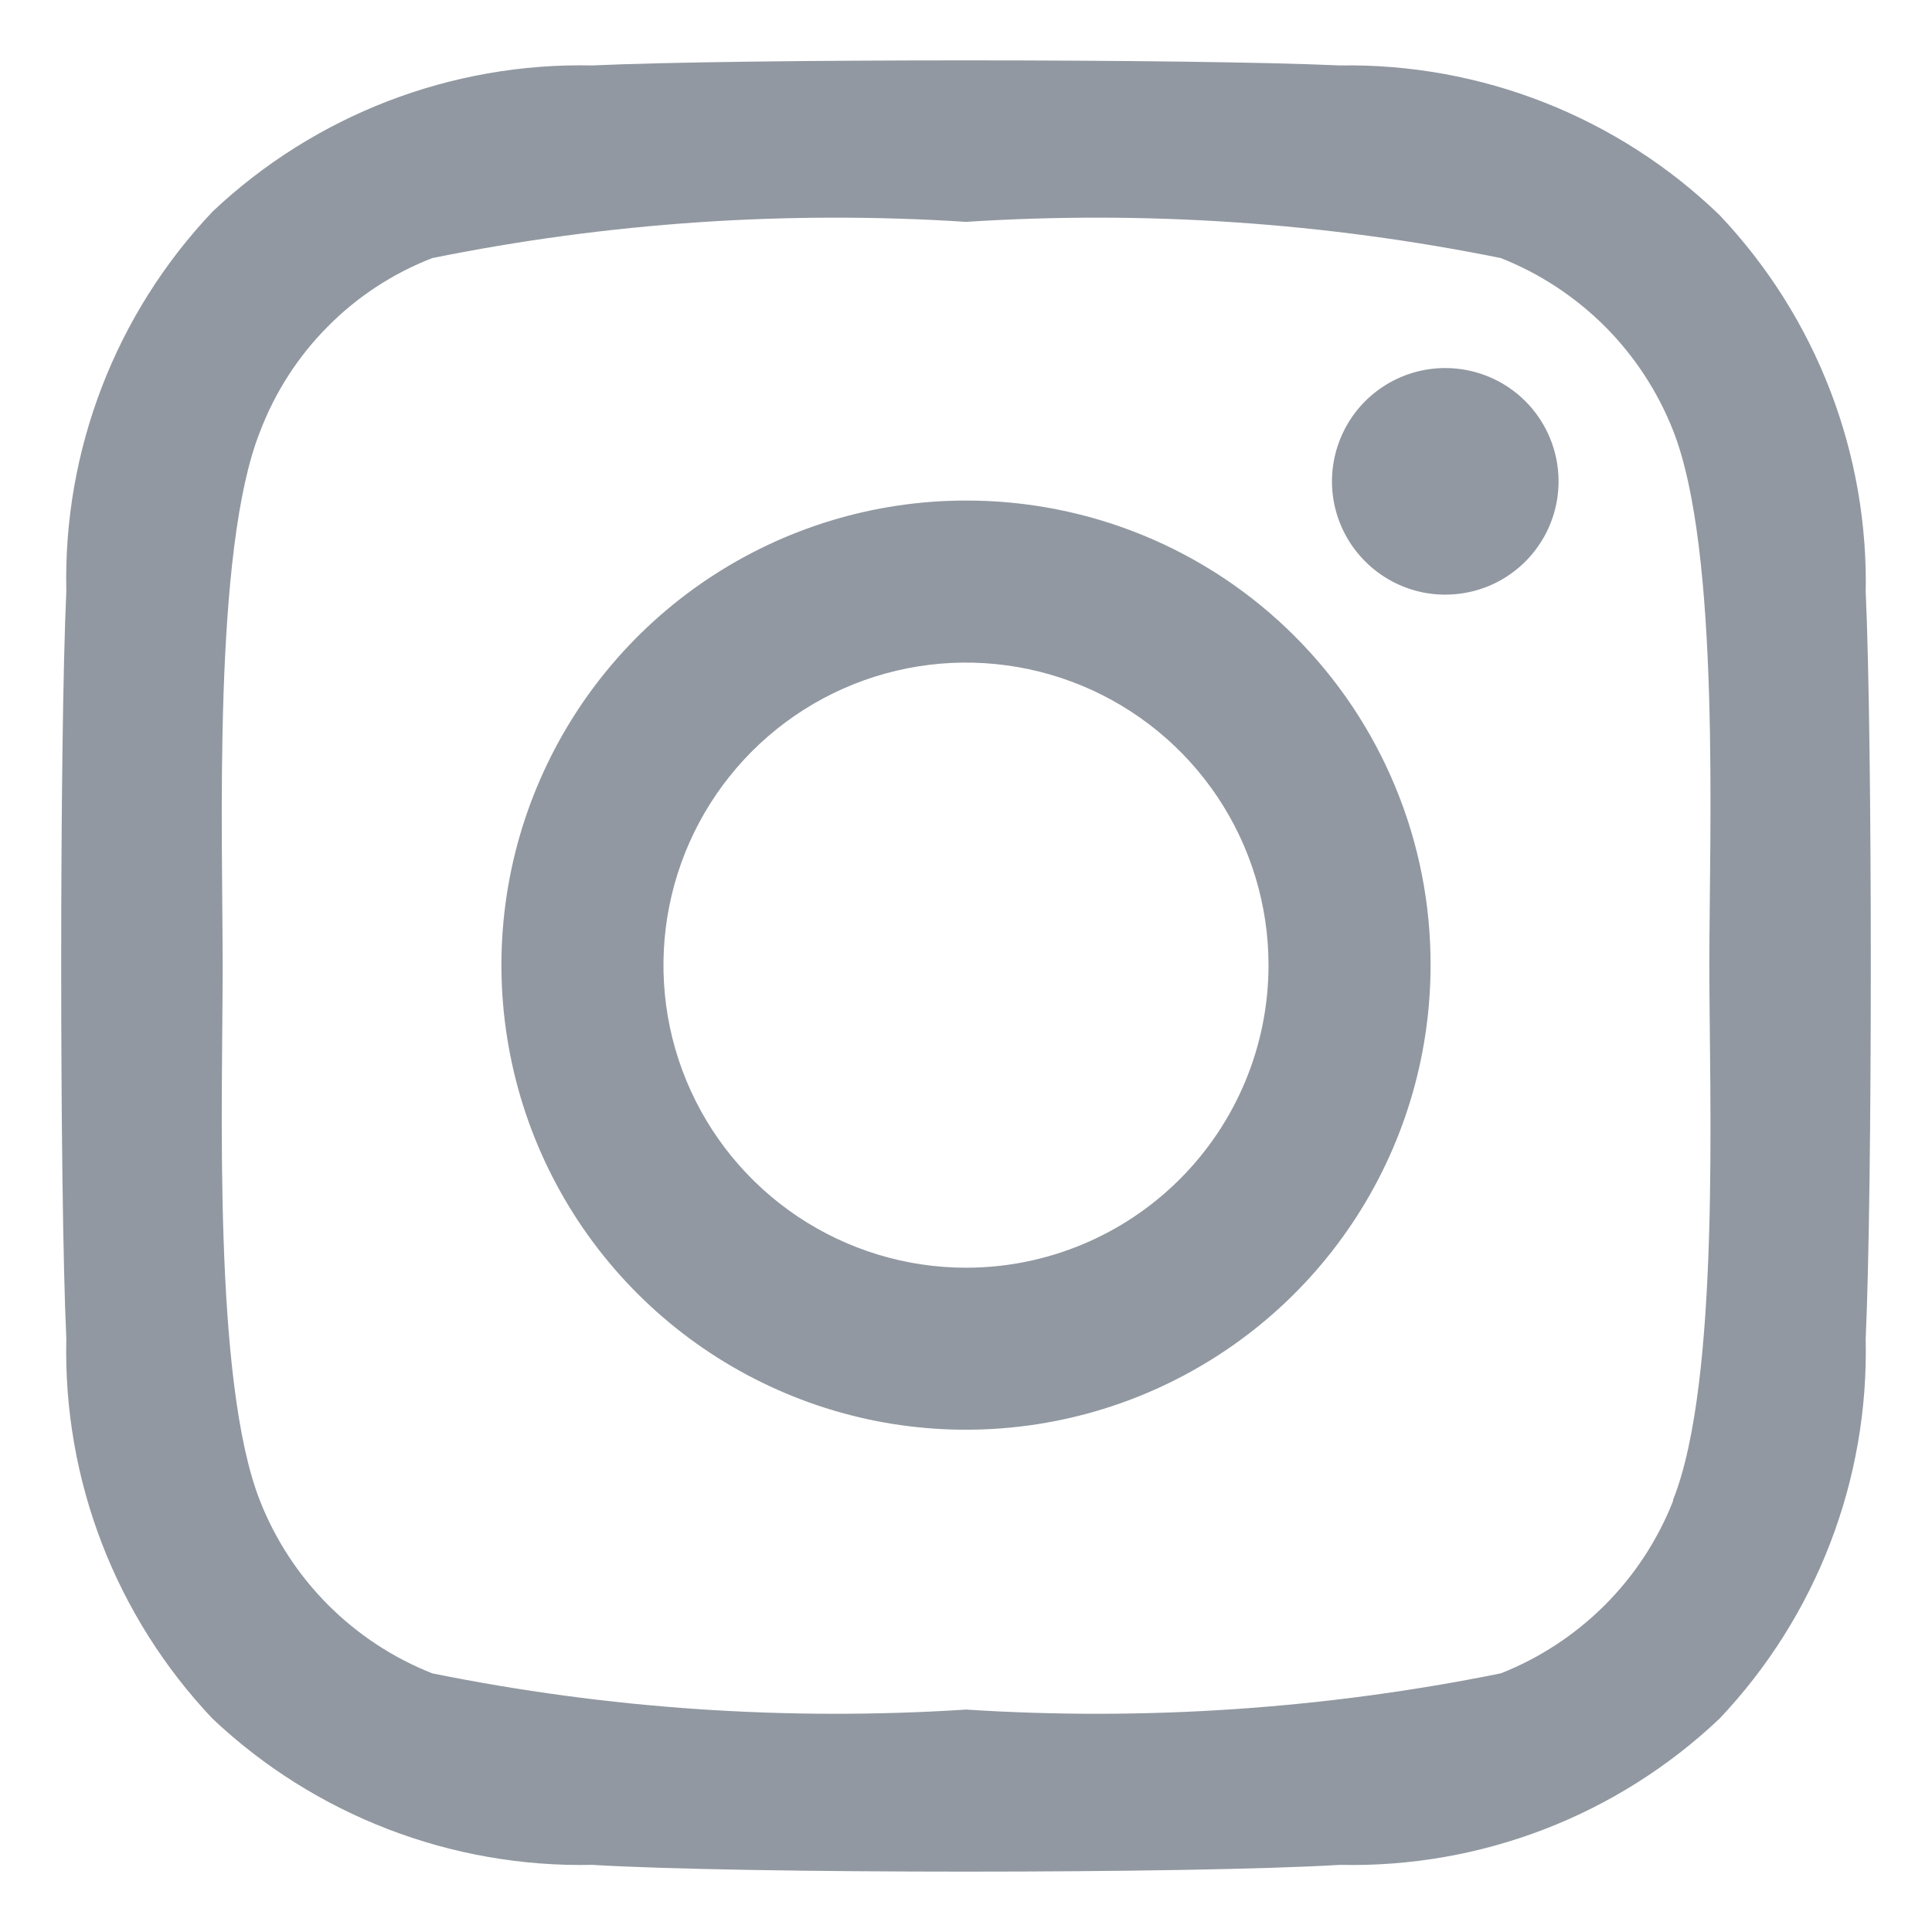 <svg width="24" height="24" viewBox="0 0 24 24" fill="none" xmlns="http://www.w3.org/2000/svg">
<g id="instagram">
<path id="Vector" d="M12 6.218C10.858 6.218 9.743 6.557 8.794 7.191C7.845 7.825 7.105 8.726 6.668 9.781C6.231 10.835 6.117 11.996 6.34 13.115C6.562 14.235 7.112 15.263 7.919 16.07C8.726 16.877 9.755 17.427 10.874 17.65C11.993 17.872 13.154 17.758 14.208 17.321C15.263 16.884 16.164 16.145 16.798 15.196C17.433 14.247 17.771 13.131 17.771 11.989C17.773 11.231 17.625 10.48 17.335 9.779C17.046 9.078 16.621 8.441 16.085 7.905C15.549 7.368 14.912 6.943 14.211 6.654C13.51 6.365 12.758 6.217 12 6.218ZM12 15.748C11.257 15.748 10.53 15.527 9.912 15.114C9.294 14.701 8.812 14.114 8.528 13.428C8.243 12.741 8.169 11.985 8.314 11.256C8.459 10.527 8.817 9.858 9.342 9.332C9.868 8.806 10.538 8.448 11.267 8.303C11.996 8.158 12.751 8.233 13.438 8.517C14.125 8.802 14.712 9.283 15.125 9.901C15.538 10.52 15.758 11.246 15.758 11.989C15.758 12.986 15.362 13.942 14.657 14.647C13.953 15.352 12.997 15.748 12 15.748ZM19.361 5.979C19.361 6.258 19.279 6.53 19.124 6.761C18.97 6.993 18.75 7.173 18.493 7.28C18.235 7.386 17.952 7.414 17.679 7.36C17.406 7.305 17.155 7.171 16.959 6.974C16.762 6.778 16.628 6.527 16.573 6.254C16.519 5.981 16.547 5.698 16.654 5.44C16.76 5.183 16.941 4.963 17.172 4.809C17.403 4.654 17.676 4.572 17.954 4.572C18.327 4.572 18.685 4.72 18.949 4.984C19.213 5.248 19.361 5.606 19.361 5.979ZM23.176 7.387C23.217 5.637 22.564 3.942 21.36 2.671C20.097 1.452 18.401 0.784 16.645 0.813C14.815 0.729 9.185 0.729 7.355 0.813C5.606 0.775 3.912 1.428 2.64 2.629C1.436 3.9 0.783 5.595 0.824 7.344C0.739 9.174 0.739 14.805 0.824 16.634C0.783 18.384 1.436 20.079 2.64 21.35C3.912 22.551 5.606 23.203 7.355 23.166C9.213 23.278 14.787 23.278 16.645 23.166C18.395 23.206 20.09 22.554 21.36 21.35C22.564 20.079 23.217 18.384 23.176 16.634C23.261 14.805 23.261 9.174 23.176 7.344V7.387ZM20.783 18.647C20.592 19.131 20.304 19.571 19.936 19.939C19.567 20.307 19.128 20.596 18.644 20.787C16.459 21.229 14.225 21.38 12 21.237C9.78 21.38 7.551 21.229 5.37 20.787C4.886 20.596 4.446 20.307 4.078 19.939C3.71 19.571 3.422 19.131 3.231 18.647C2.64 17.155 2.766 13.636 2.766 12.004C2.766 10.371 2.64 6.838 3.231 5.36C3.417 4.871 3.703 4.427 4.072 4.056C4.44 3.684 4.883 3.395 5.37 3.206C7.551 2.764 9.78 2.613 12 2.756C14.225 2.613 16.459 2.764 18.644 3.206C19.128 3.397 19.567 3.686 19.936 4.054C20.304 4.422 20.592 4.862 20.783 5.346C21.374 6.838 21.234 10.357 21.234 11.989C21.234 13.622 21.374 17.155 20.783 18.633V18.647Z" fill="#9198A1"/>
</g>
</svg>
